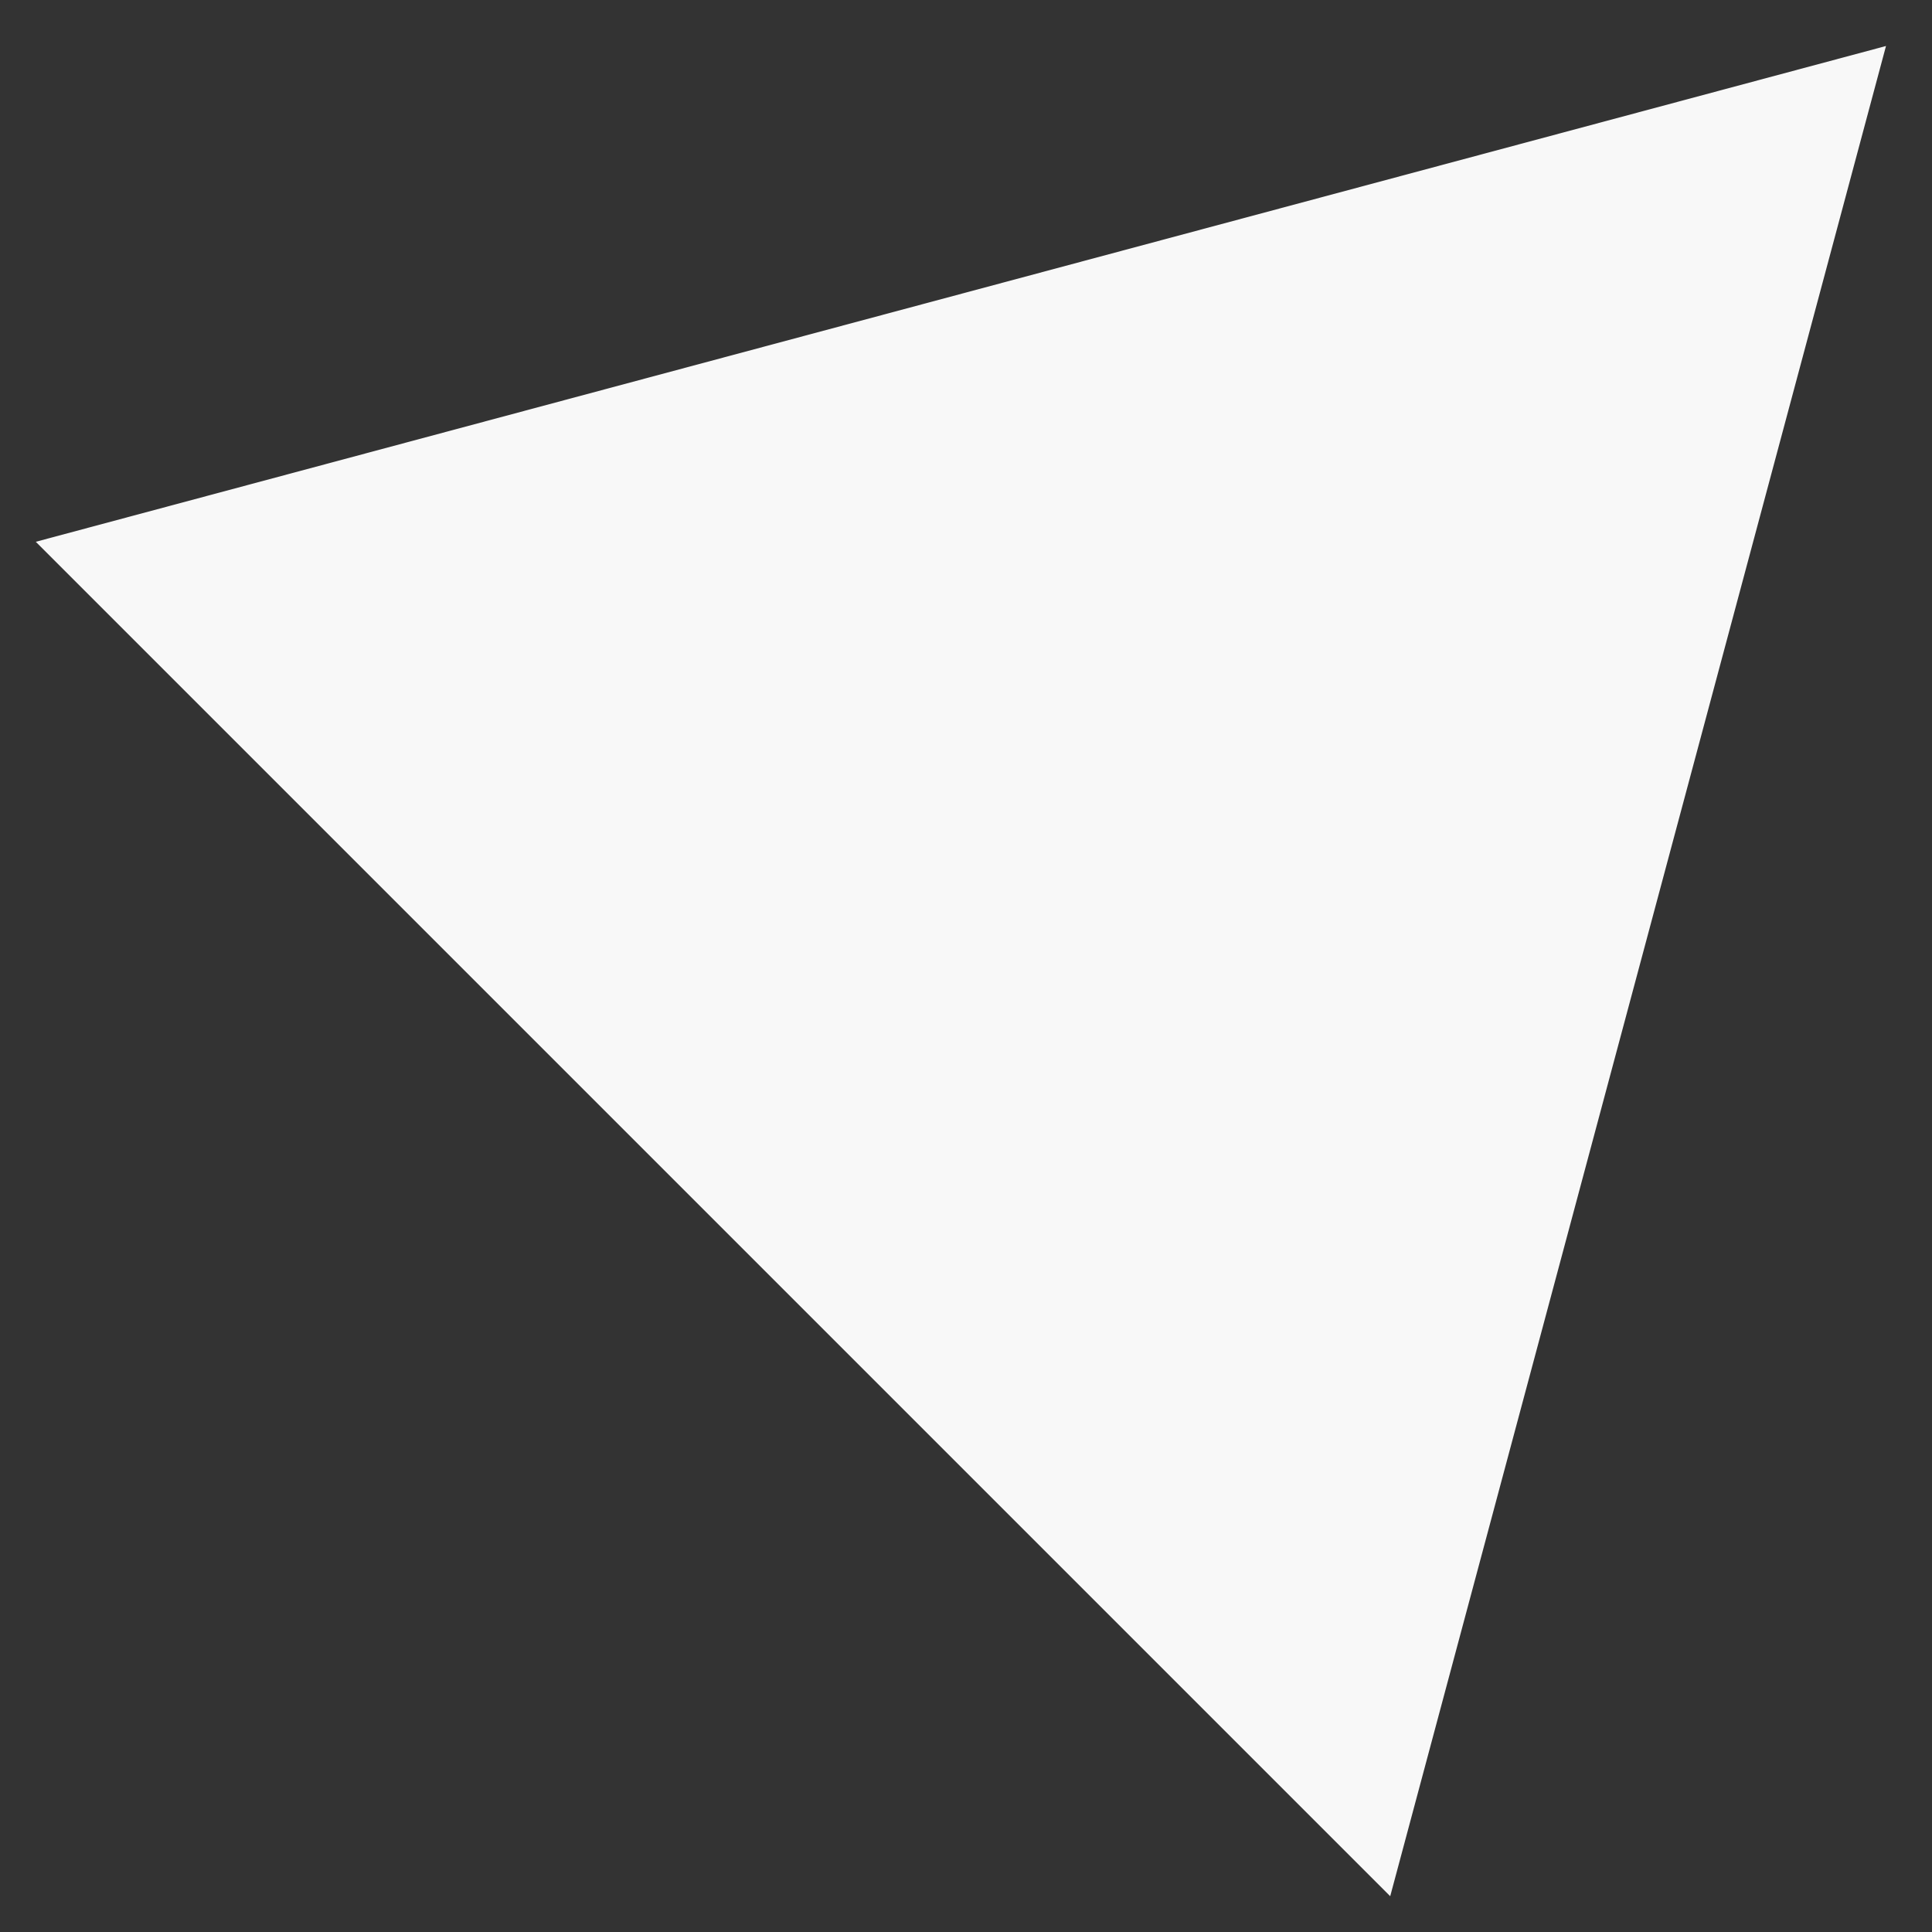 <svg width="21" height="21" viewBox="0 0 21 21" fill="none" xmlns="http://www.w3.org/2000/svg">
<rect x="0" y="0" width="21" height="21" fill="#333333" stroke="none"/>
<path d="M20.5 0.5L15.111 20.611L0.389 5.889L20.5 0.5Z" fill="#F8F8F8"/>
</svg>
